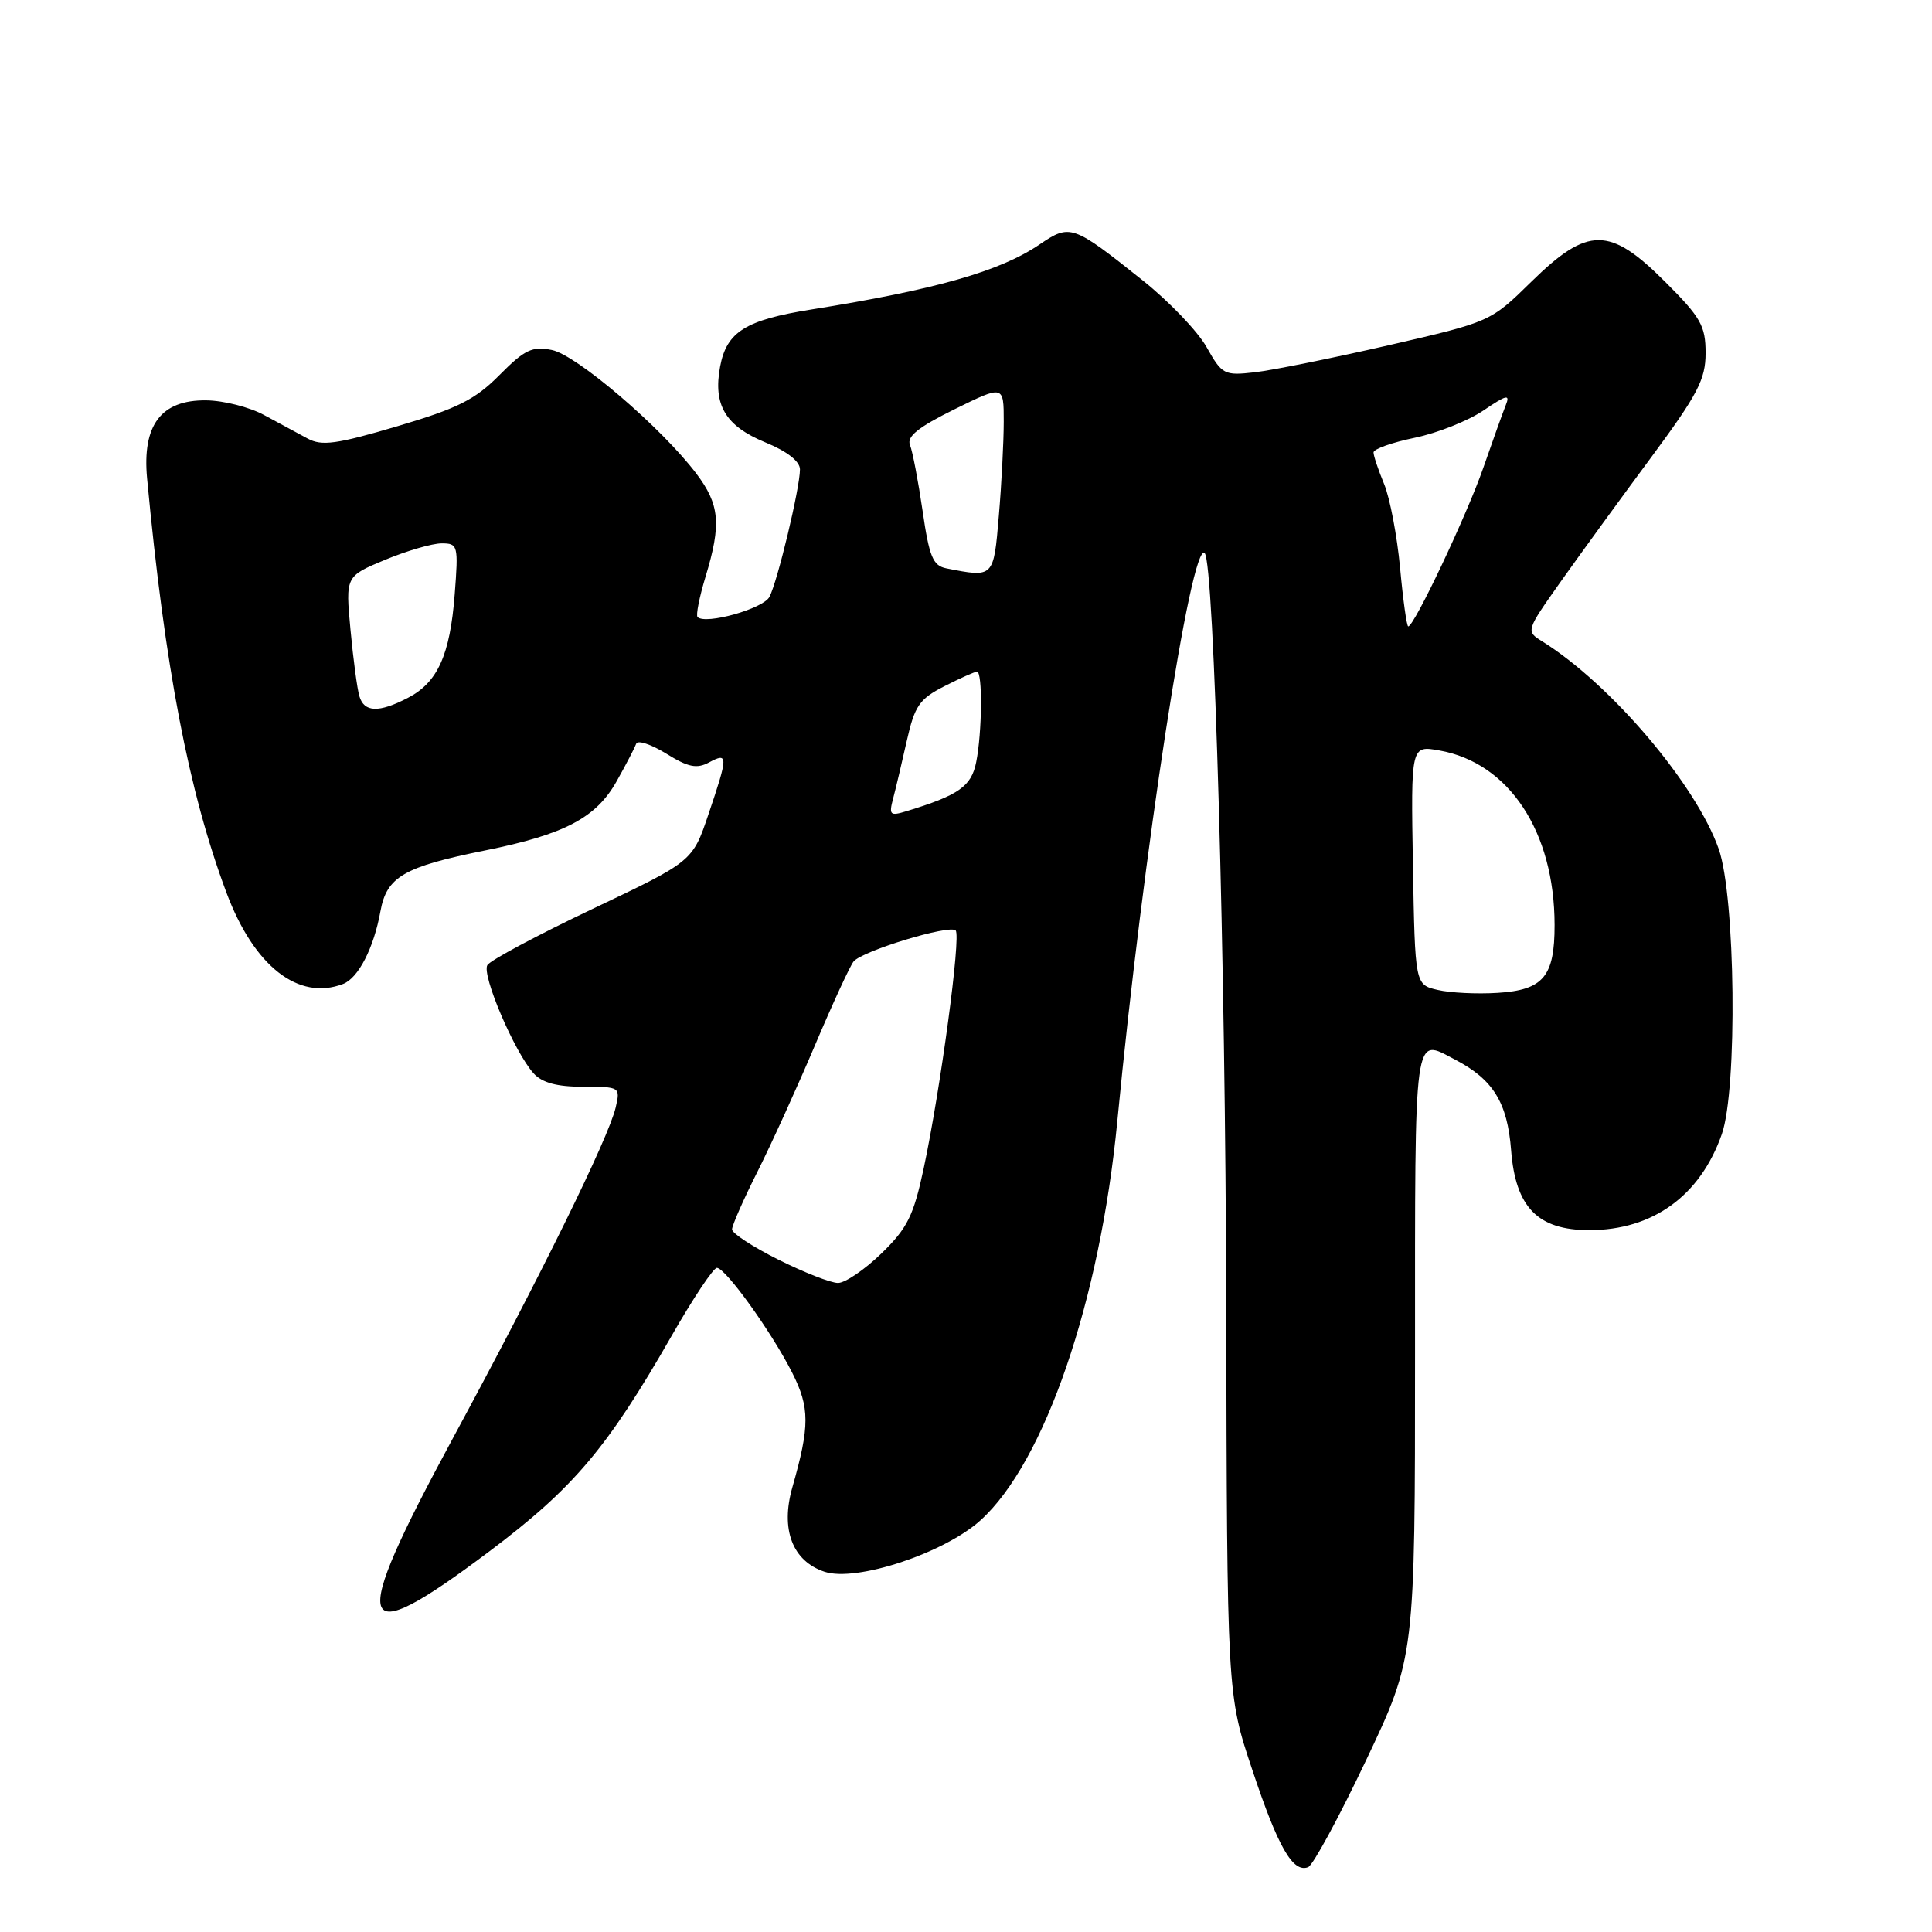 <?xml version="1.0" encoding="UTF-8" standalone="no"?>
<!DOCTYPE svg PUBLIC "-//W3C//DTD SVG 1.1//EN" "http://www.w3.org/Graphics/SVG/1.1/DTD/svg11.dtd" >
<svg xmlns="http://www.w3.org/2000/svg" xmlns:xlink="http://www.w3.org/1999/xlink" version="1.1" viewBox="0 0 256 256">
 <g >
 <path fill="currentColor"
d=" M 181.00 233.27 C 187.50 219.58 187.50 219.58 187.50 179.29 C 187.50 135.79 187.26 137.52 192.80 140.40 C 197.85 143.03 199.74 146.08 200.23 152.42 C 200.82 159.99 203.77 163.00 210.59 163.00 C 219.01 163.00 225.29 158.45 228.15 150.28 C 230.24 144.31 229.96 118.82 227.74 112.50 C 224.72 103.92 213.41 90.62 204.33 84.97 C 202.18 83.63 202.19 83.59 206.81 77.06 C 209.37 73.45 214.73 66.08 218.73 60.68 C 224.96 52.26 226.00 50.28 226.00 46.78 C 226.00 43.18 225.37 42.06 220.65 37.35 C 213.29 29.98 210.41 29.98 202.92 37.32 C 197.50 42.64 197.50 42.64 184.00 45.75 C 176.57 47.45 168.59 49.07 166.26 49.33 C 162.21 49.79 161.93 49.64 159.88 46.00 C 158.71 43.91 154.90 39.93 151.42 37.16 C 142.12 29.75 141.81 29.64 137.75 32.39 C 132.51 35.95 123.98 38.38 107.50 41.01 C 98.79 42.40 96.28 43.97 95.42 48.57 C 94.47 53.67 96.12 56.44 101.41 58.62 C 104.30 59.80 105.99 61.13 106.00 62.19 C 106.00 64.65 103.02 77.09 101.95 79.10 C 101.11 80.67 93.47 82.81 92.43 81.76 C 92.19 81.53 92.67 79.12 93.49 76.41 C 95.61 69.43 95.37 66.85 92.25 62.73 C 87.62 56.63 76.39 47.03 73.13 46.38 C 70.51 45.85 69.52 46.33 66.18 49.70 C 62.95 52.96 60.63 54.12 52.65 56.48 C 44.59 58.86 42.64 59.13 40.76 58.11 C 39.52 57.44 36.92 56.04 35.00 55.00 C 33.08 53.95 29.62 53.07 27.32 53.05 C 21.35 52.98 18.83 56.31 19.49 63.38 C 21.84 88.42 25.00 104.90 30.01 118.29 C 33.65 128.03 39.55 132.65 45.46 130.38 C 47.48 129.60 49.53 125.63 50.41 120.75 C 51.24 116.17 53.50 114.86 64.32 112.68 C 74.83 110.56 79.00 108.36 81.72 103.50 C 82.96 101.30 84.11 99.07 84.30 98.55 C 84.48 98.03 86.27 98.62 88.28 99.86 C 91.19 101.67 92.33 101.90 93.96 101.02 C 96.50 99.66 96.50 100.14 93.88 107.88 C 91.77 114.14 91.77 114.14 78.53 120.43 C 71.25 123.89 64.97 127.24 64.58 127.88 C 63.79 129.15 68.18 139.43 70.70 142.22 C 71.83 143.47 73.79 144.00 77.26 144.00 C 82.16 144.00 82.21 144.03 81.58 146.75 C 80.64 150.78 71.63 169.10 60.05 190.50 C 46.07 216.34 46.92 219.04 64.82 205.58 C 76.02 197.16 80.48 191.88 89.02 176.96 C 91.84 172.03 94.53 168.00 94.99 168.00 C 96.14 168.00 102.25 176.51 104.97 181.89 C 107.31 186.52 107.31 188.96 105.00 197.05 C 103.39 202.65 105.00 206.86 109.27 208.27 C 113.47 209.65 125.09 205.81 129.92 201.45 C 138.42 193.77 145.76 172.36 148.05 148.56 C 151.45 113.18 157.86 71.53 159.63 73.30 C 160.88 74.55 162.39 127.36 162.48 173.00 C 162.59 224.50 162.59 224.50 165.93 234.50 C 169.35 244.78 171.32 248.21 173.34 247.41 C 173.98 247.15 177.43 240.79 181.00 233.27 Z  M 103.16 166.92 C 99.77 165.23 97.00 163.42 97.00 162.90 C 97.00 162.38 98.52 158.92 100.38 155.23 C 102.24 151.53 105.66 144.00 107.99 138.50 C 110.32 133.00 112.62 128.01 113.10 127.41 C 114.23 126.01 125.82 122.48 126.63 123.29 C 127.36 124.02 124.62 144.40 122.39 154.84 C 121.05 161.10 120.24 162.74 116.79 166.09 C 114.57 168.24 111.98 170.00 111.04 170.00 C 110.09 170.00 106.55 168.61 103.16 166.92 Z  M 190.50 131.17 C 187.50 130.48 187.50 130.48 187.22 114.63 C 186.95 98.77 186.95 98.77 190.72 99.44 C 199.95 101.07 205.98 110.20 205.99 122.56 C 206.00 129.40 204.50 131.19 198.42 131.56 C 195.71 131.73 192.15 131.56 190.50 131.17 Z  M 118.33 105.86 C 118.68 104.56 119.49 101.11 120.15 98.18 C 121.20 93.52 121.82 92.62 125.13 90.93 C 127.22 89.87 129.16 89.00 129.46 89.00 C 130.21 89.00 130.14 97.06 129.35 100.99 C 128.71 104.20 127.05 105.37 120.10 107.49 C 117.95 108.15 117.77 107.99 118.33 105.86 Z  M 47.62 92.25 C 47.33 91.29 46.80 87.32 46.44 83.43 C 45.78 76.36 45.78 76.36 51.02 74.18 C 53.91 72.98 57.28 72.00 58.52 72.00 C 60.68 72.00 60.75 72.26 60.25 78.75 C 59.63 86.80 57.99 90.44 54.03 92.48 C 50.19 94.47 48.25 94.40 47.62 92.25 Z  M 185.52 75.25 C 185.12 70.99 184.17 65.98 183.40 64.13 C 182.63 62.27 182.00 60.39 182.00 59.95 C 182.00 59.50 184.45 58.63 187.45 58.01 C 190.45 57.39 194.55 55.76 196.58 54.38 C 199.63 52.31 200.13 52.19 199.52 53.69 C 199.12 54.69 197.78 58.42 196.54 62.00 C 194.39 68.19 187.39 83.00 186.60 83.00 C 186.40 83.00 185.91 79.51 185.52 75.25 Z  M 125.40 75.31 C 123.62 74.96 123.13 73.79 122.25 67.70 C 121.67 63.74 120.92 59.81 120.58 58.97 C 120.12 57.85 121.66 56.61 126.48 54.23 C 133.00 51.02 133.00 51.02 133.00 55.86 C 133.00 58.52 132.71 64.14 132.35 68.35 C 131.66 76.58 131.69 76.55 125.40 75.31 Z "/>
</g>
</svg>